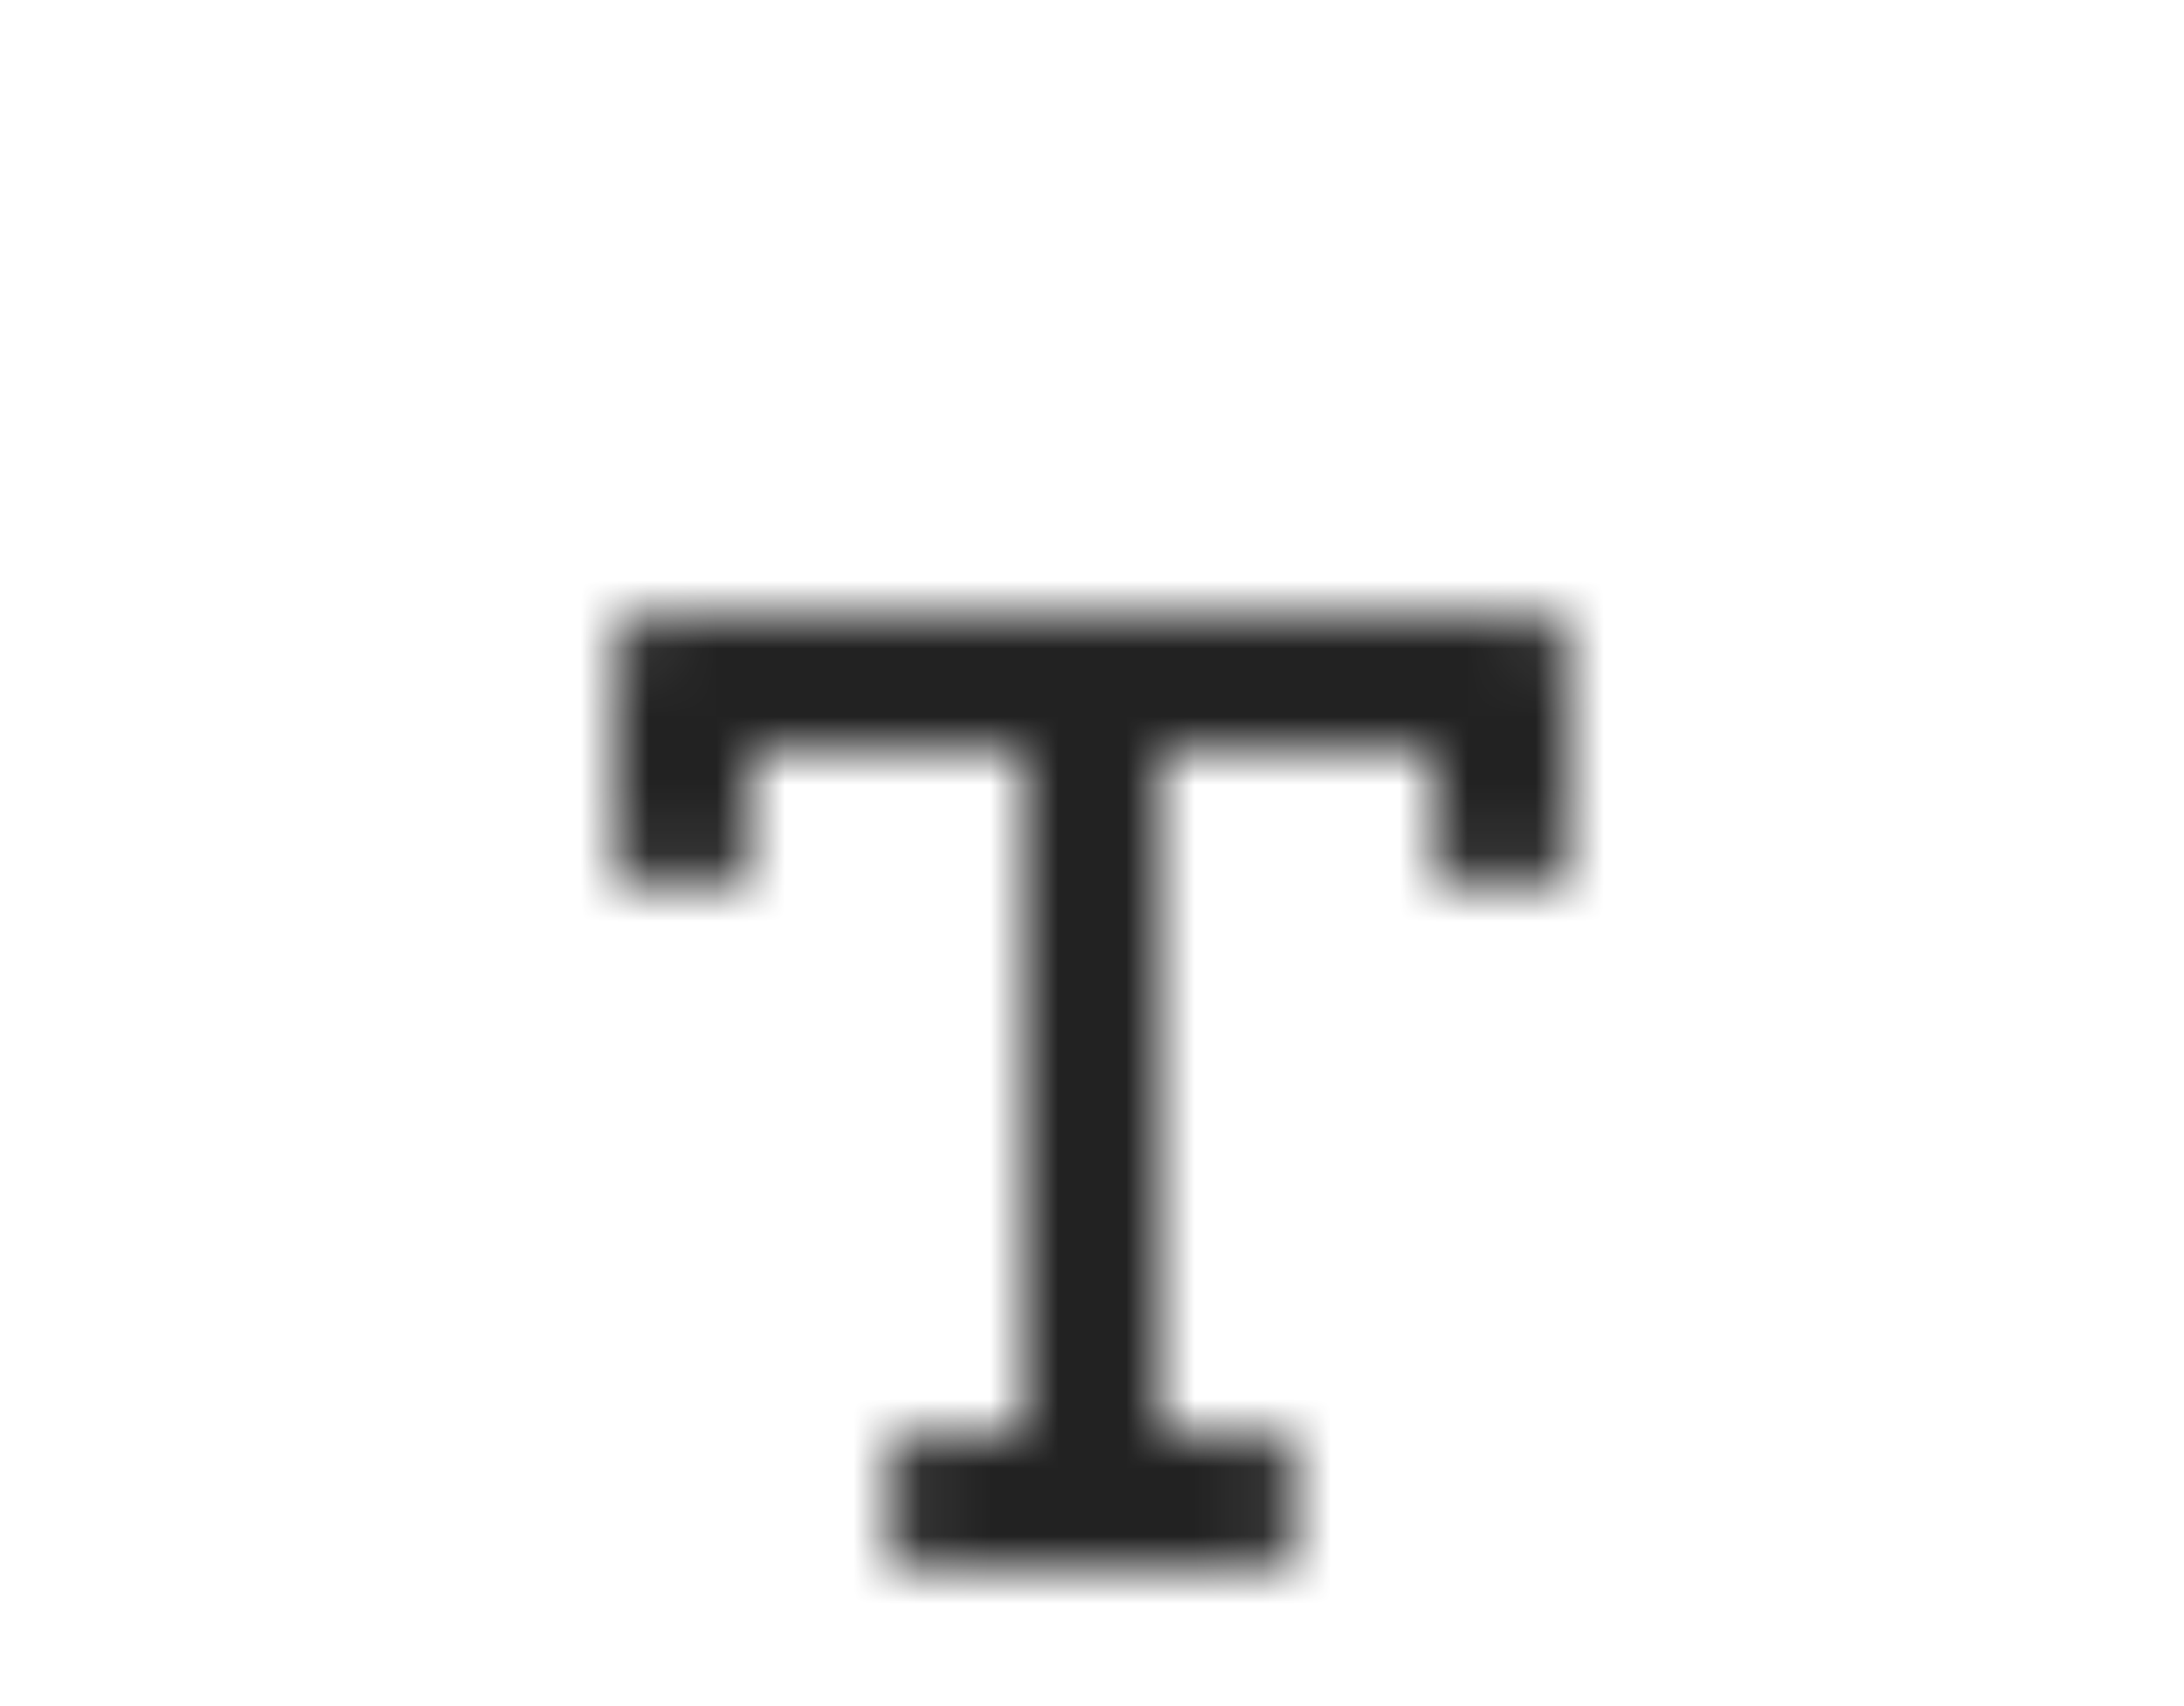 <svg width="32" height="25" viewBox="0 0 32 25" fill="none" xmlns="http://www.w3.org/2000/svg">
<g id="Icon">
<g id="Icon group">
<mask id="mask0_68_1837" style="mask-type:alpha" maskUnits="userSpaceOnUse" x="7" y="7" width="18" height="18">
<g id="Icon mask">
<g id="S_Text_18_N">
<g id="Frame">
<path id="iconFill" fill-rule="evenodd" clip-rule="evenodd" d="M9.5 9C9.367 9 9.24 9.053 9.146 9.146C9.053 9.24 9 9.367 9 9.5V12.5C9 12.633 9.053 12.76 9.146 12.854C9.24 12.947 9.367 13 9.5 13H10.5C10.633 13 10.76 12.947 10.854 12.854C10.947 12.76 11 12.633 11 12.5V11H15V21H13.5C13.367 21 13.24 21.053 13.146 21.146C13.053 21.24 13 21.367 13 21.5V22.5C13 22.633 13.053 22.76 13.146 22.854C13.24 22.947 13.367 23 13.5 23H18.5C18.633 23 18.76 22.947 18.854 22.854C18.947 22.76 19 22.633 19 22.5V21.5C19 21.367 18.947 21.24 18.854 21.146C18.76 21.053 18.633 21 18.5 21H17V11H21V12.5C21 12.633 21.053 12.76 21.146 12.854C21.24 12.947 21.367 13 21.5 13H22.5C22.633 13 22.76 12.947 22.854 12.854C22.947 12.76 23 12.633 23 12.5V9.5C23 9.367 22.947 9.24 22.854 9.146C22.76 9.053 22.633 9 22.5 9H9.5Z" fill="#222222"/>
</g>
</g>
</g>
</mask>
<g mask="url(#mask0_68_1837)">
<rect id="Icon color" x="7" y="7" width="18" height="18" fill="#222222"/>
</g>
</g>
</g>
</svg>
